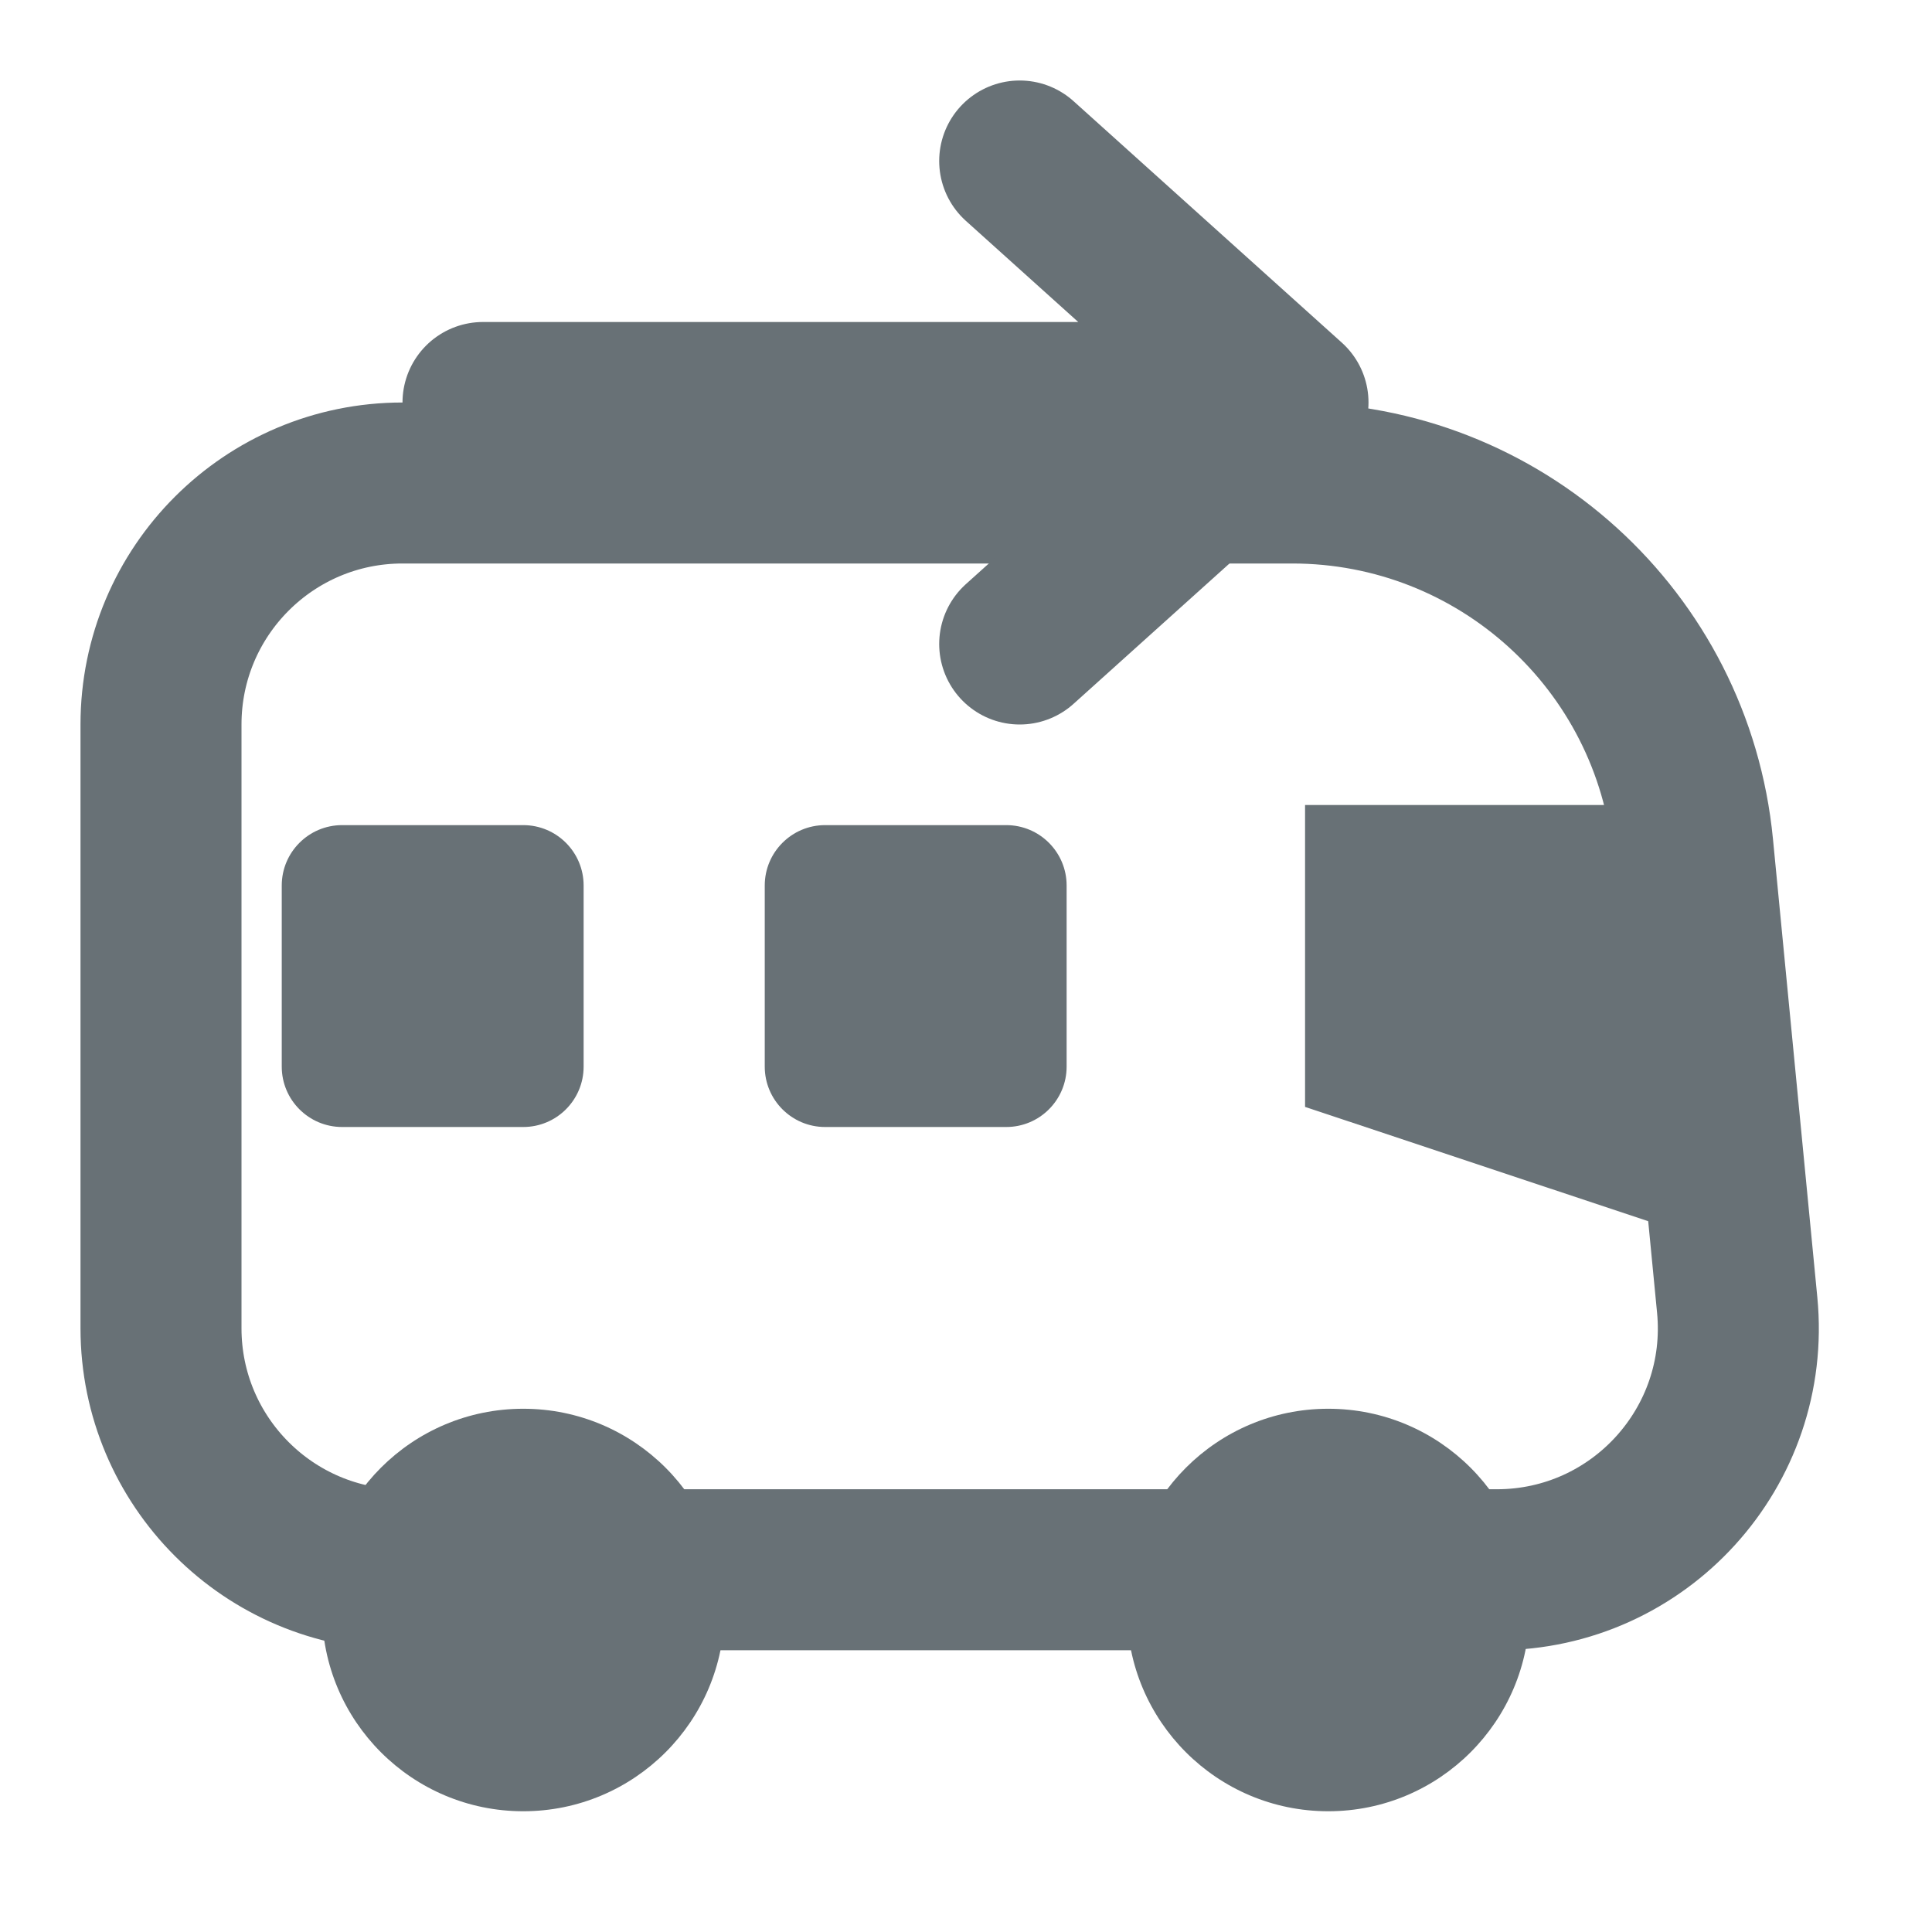<svg width="24" height="24" viewBox="0 0 24 24" fill="none" xmlns="http://www.w3.org/2000/svg">
<path d="M21.029 10.518C20.781 7.955 18.628 6 16.053 6H5C3.343 6 2 7.343 2 9V16.5C2 18.157 3.343 19.5 5 19.5H18.594C20.365 19.5 21.751 17.974 21.58 16.211L21.029 10.518Z" stroke="#687176" stroke-width="2"></path>
<path d="M17.712 12.669V11.5H18.848L19 13.098L17.712 12.669Z" fill="#687176" stroke="#687176" stroke-width="3"></path>
<path d="M6.5 10.25H4.25C3.836 10.25 3.5 10.586 3.5 11V13.25C3.5 13.664 3.836 14 4.25 14H6.5C6.914 14 7.25 13.664 7.25 13.25V11C7.25 10.586 6.914 10.25 6.5 10.25Z" fill="#687176"></path>
<path d="M12.5 10.25H10.25C9.836 10.25 9.5 10.586 9.5 11V13.25C9.5 13.664 9.836 14 10.25 14H12.5C12.914 14 13.25 13.664 13.25 13.25V11C13.25 10.586 12.914 10.25 12.5 10.25Z" fill="#687176"></path>
<path d="M12.667 8L16 5M16 5L12.667 2M16 5H6" stroke="#687176" stroke-width="2" stroke-linecap="round" stroke-linejoin="round"></path>
<circle cx="2.5" cy="2.5" r="2.5" transform="matrix(-1 0 0 1 19 17.5)" fill="#687176"></circle>
<circle cx="2.5" cy="2.5" r="2.5" transform="matrix(-1 0 0 1 9 17.5)" fill="#687176"></circle>
</svg>